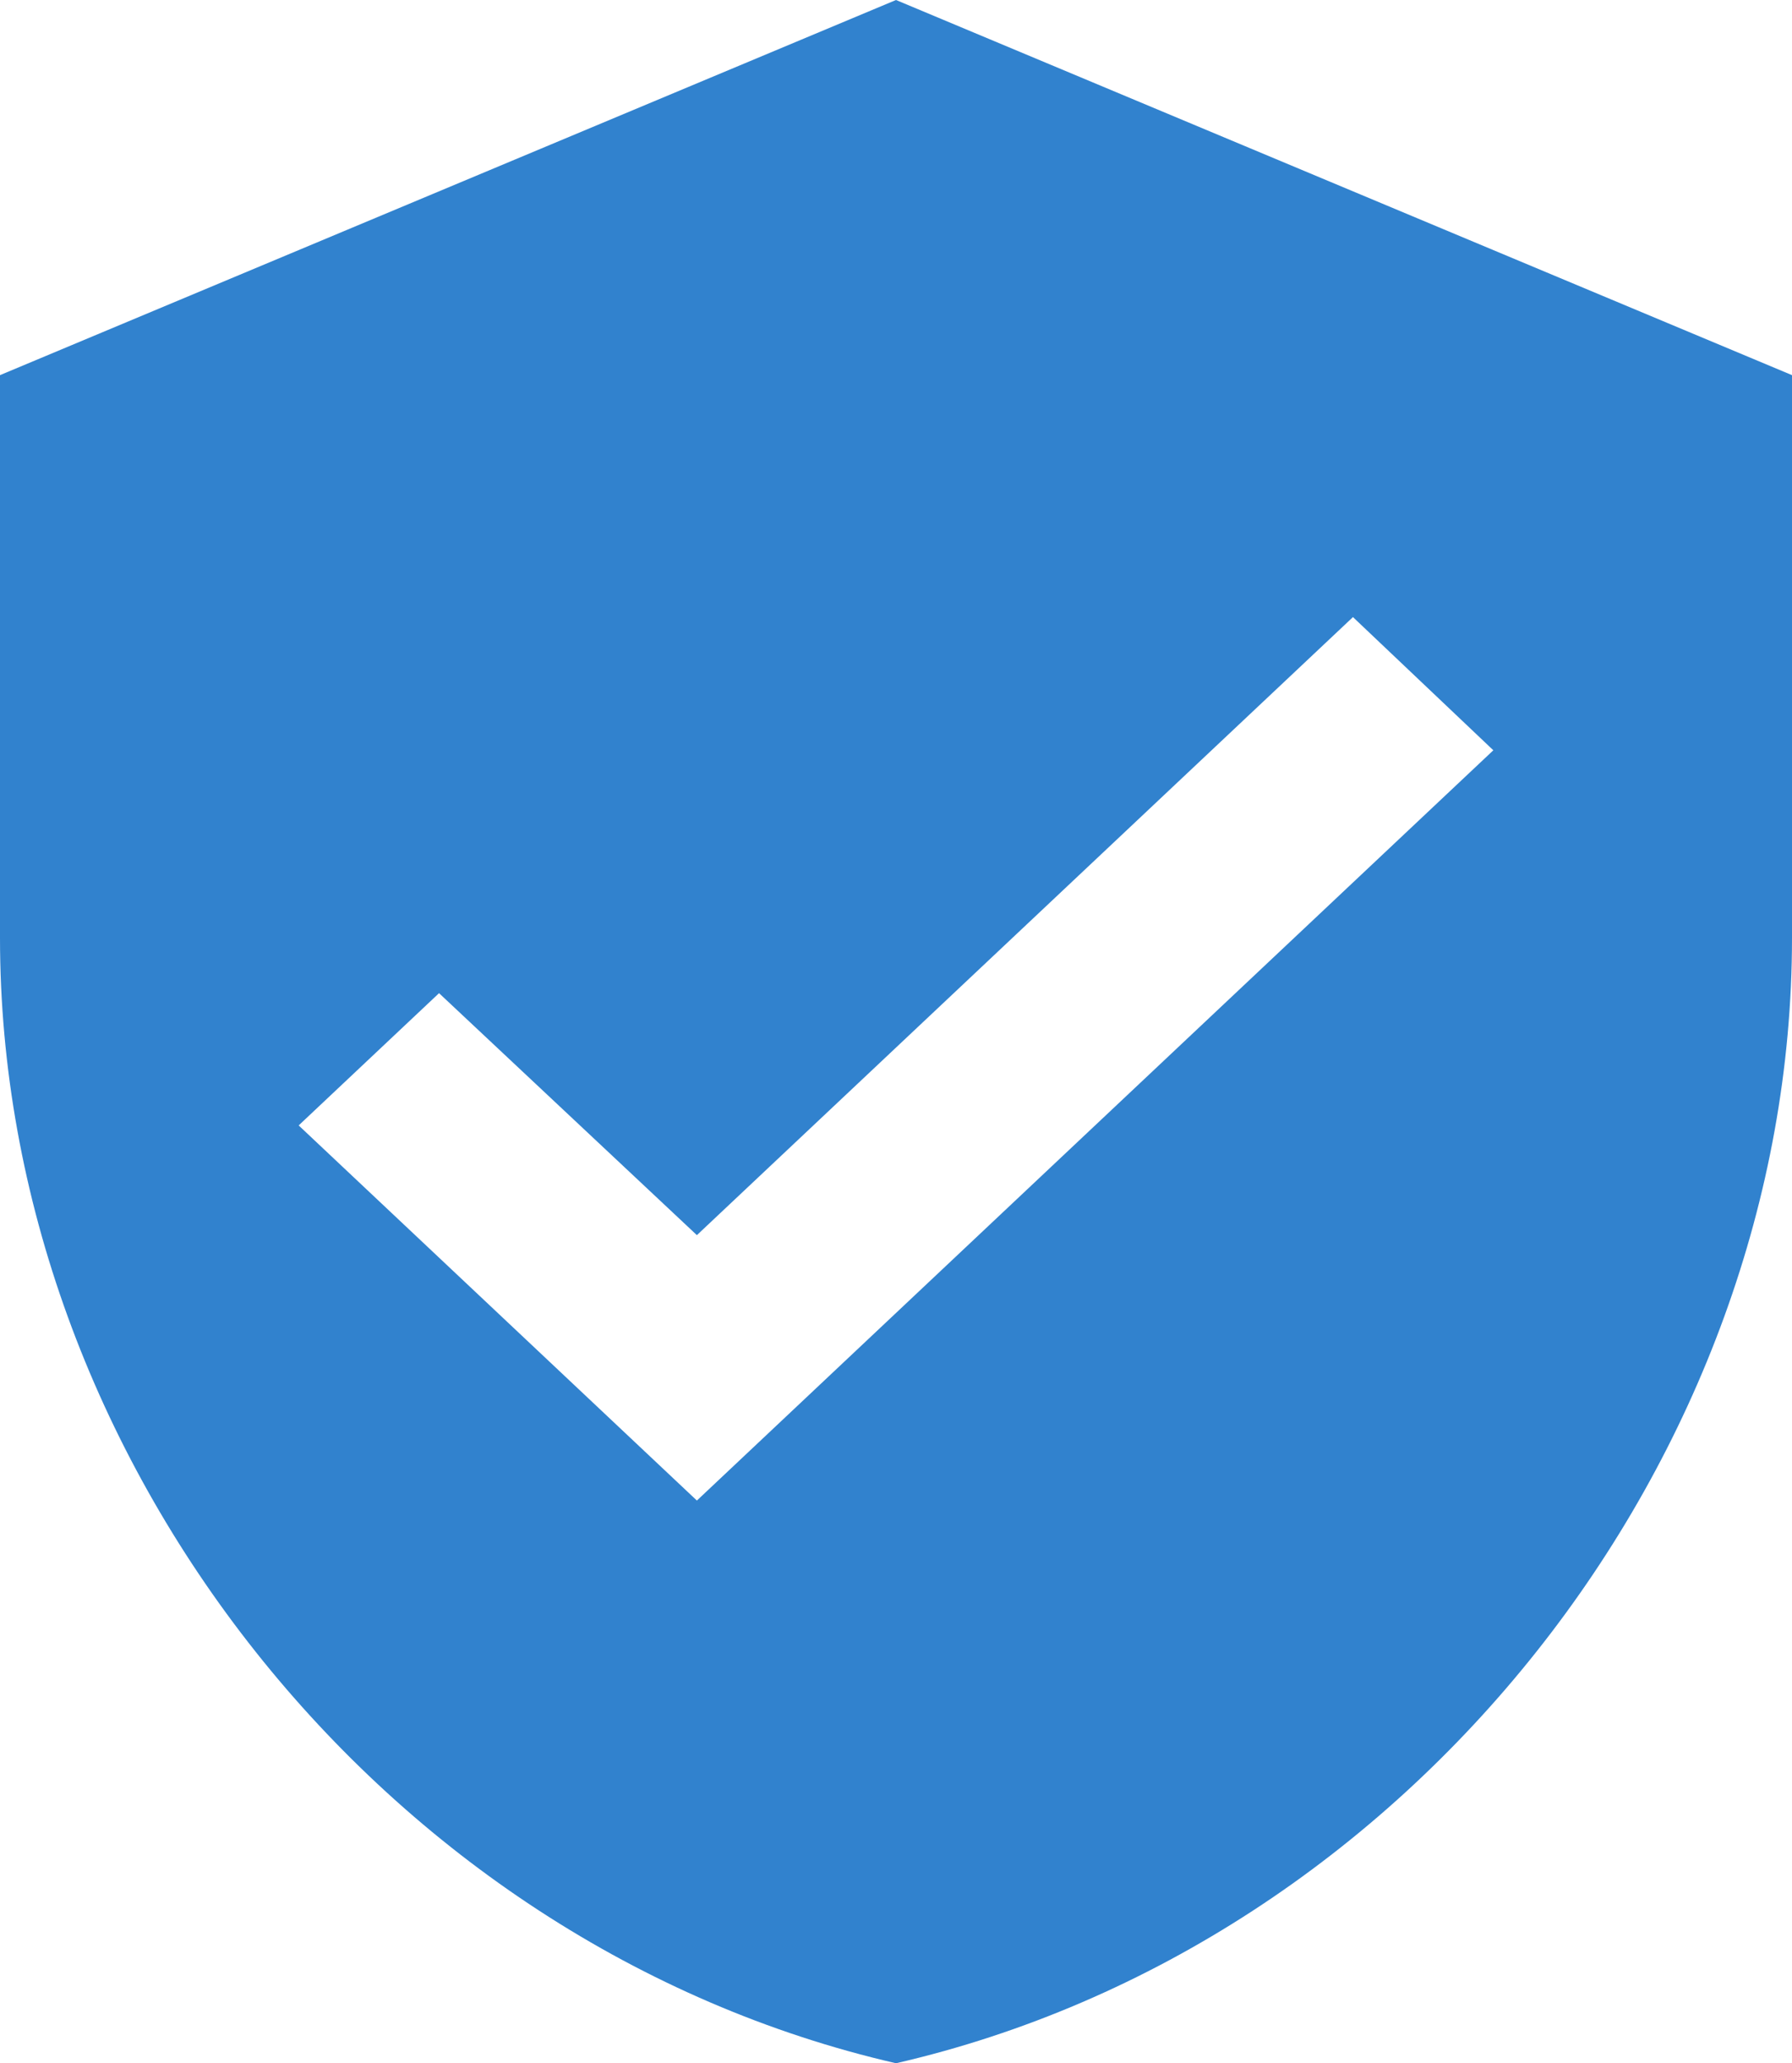 <svg width="106" height="122" viewBox="0 0 106 122" fill="none" xmlns="http://www.w3.org/2000/svg">
<path d="M53 0L0 22.182V55.455C0 86.232 22.613 115.013 53 122C83.387 115.013 106 86.232 106 55.455V22.182L53 0ZM41.222 88.727L17.667 66.546L25.97 58.726L41.222 73.034L80.03 36.489L88.333 44.364L41.222 88.727Z" fill="#3182CE"/>
</svg>
